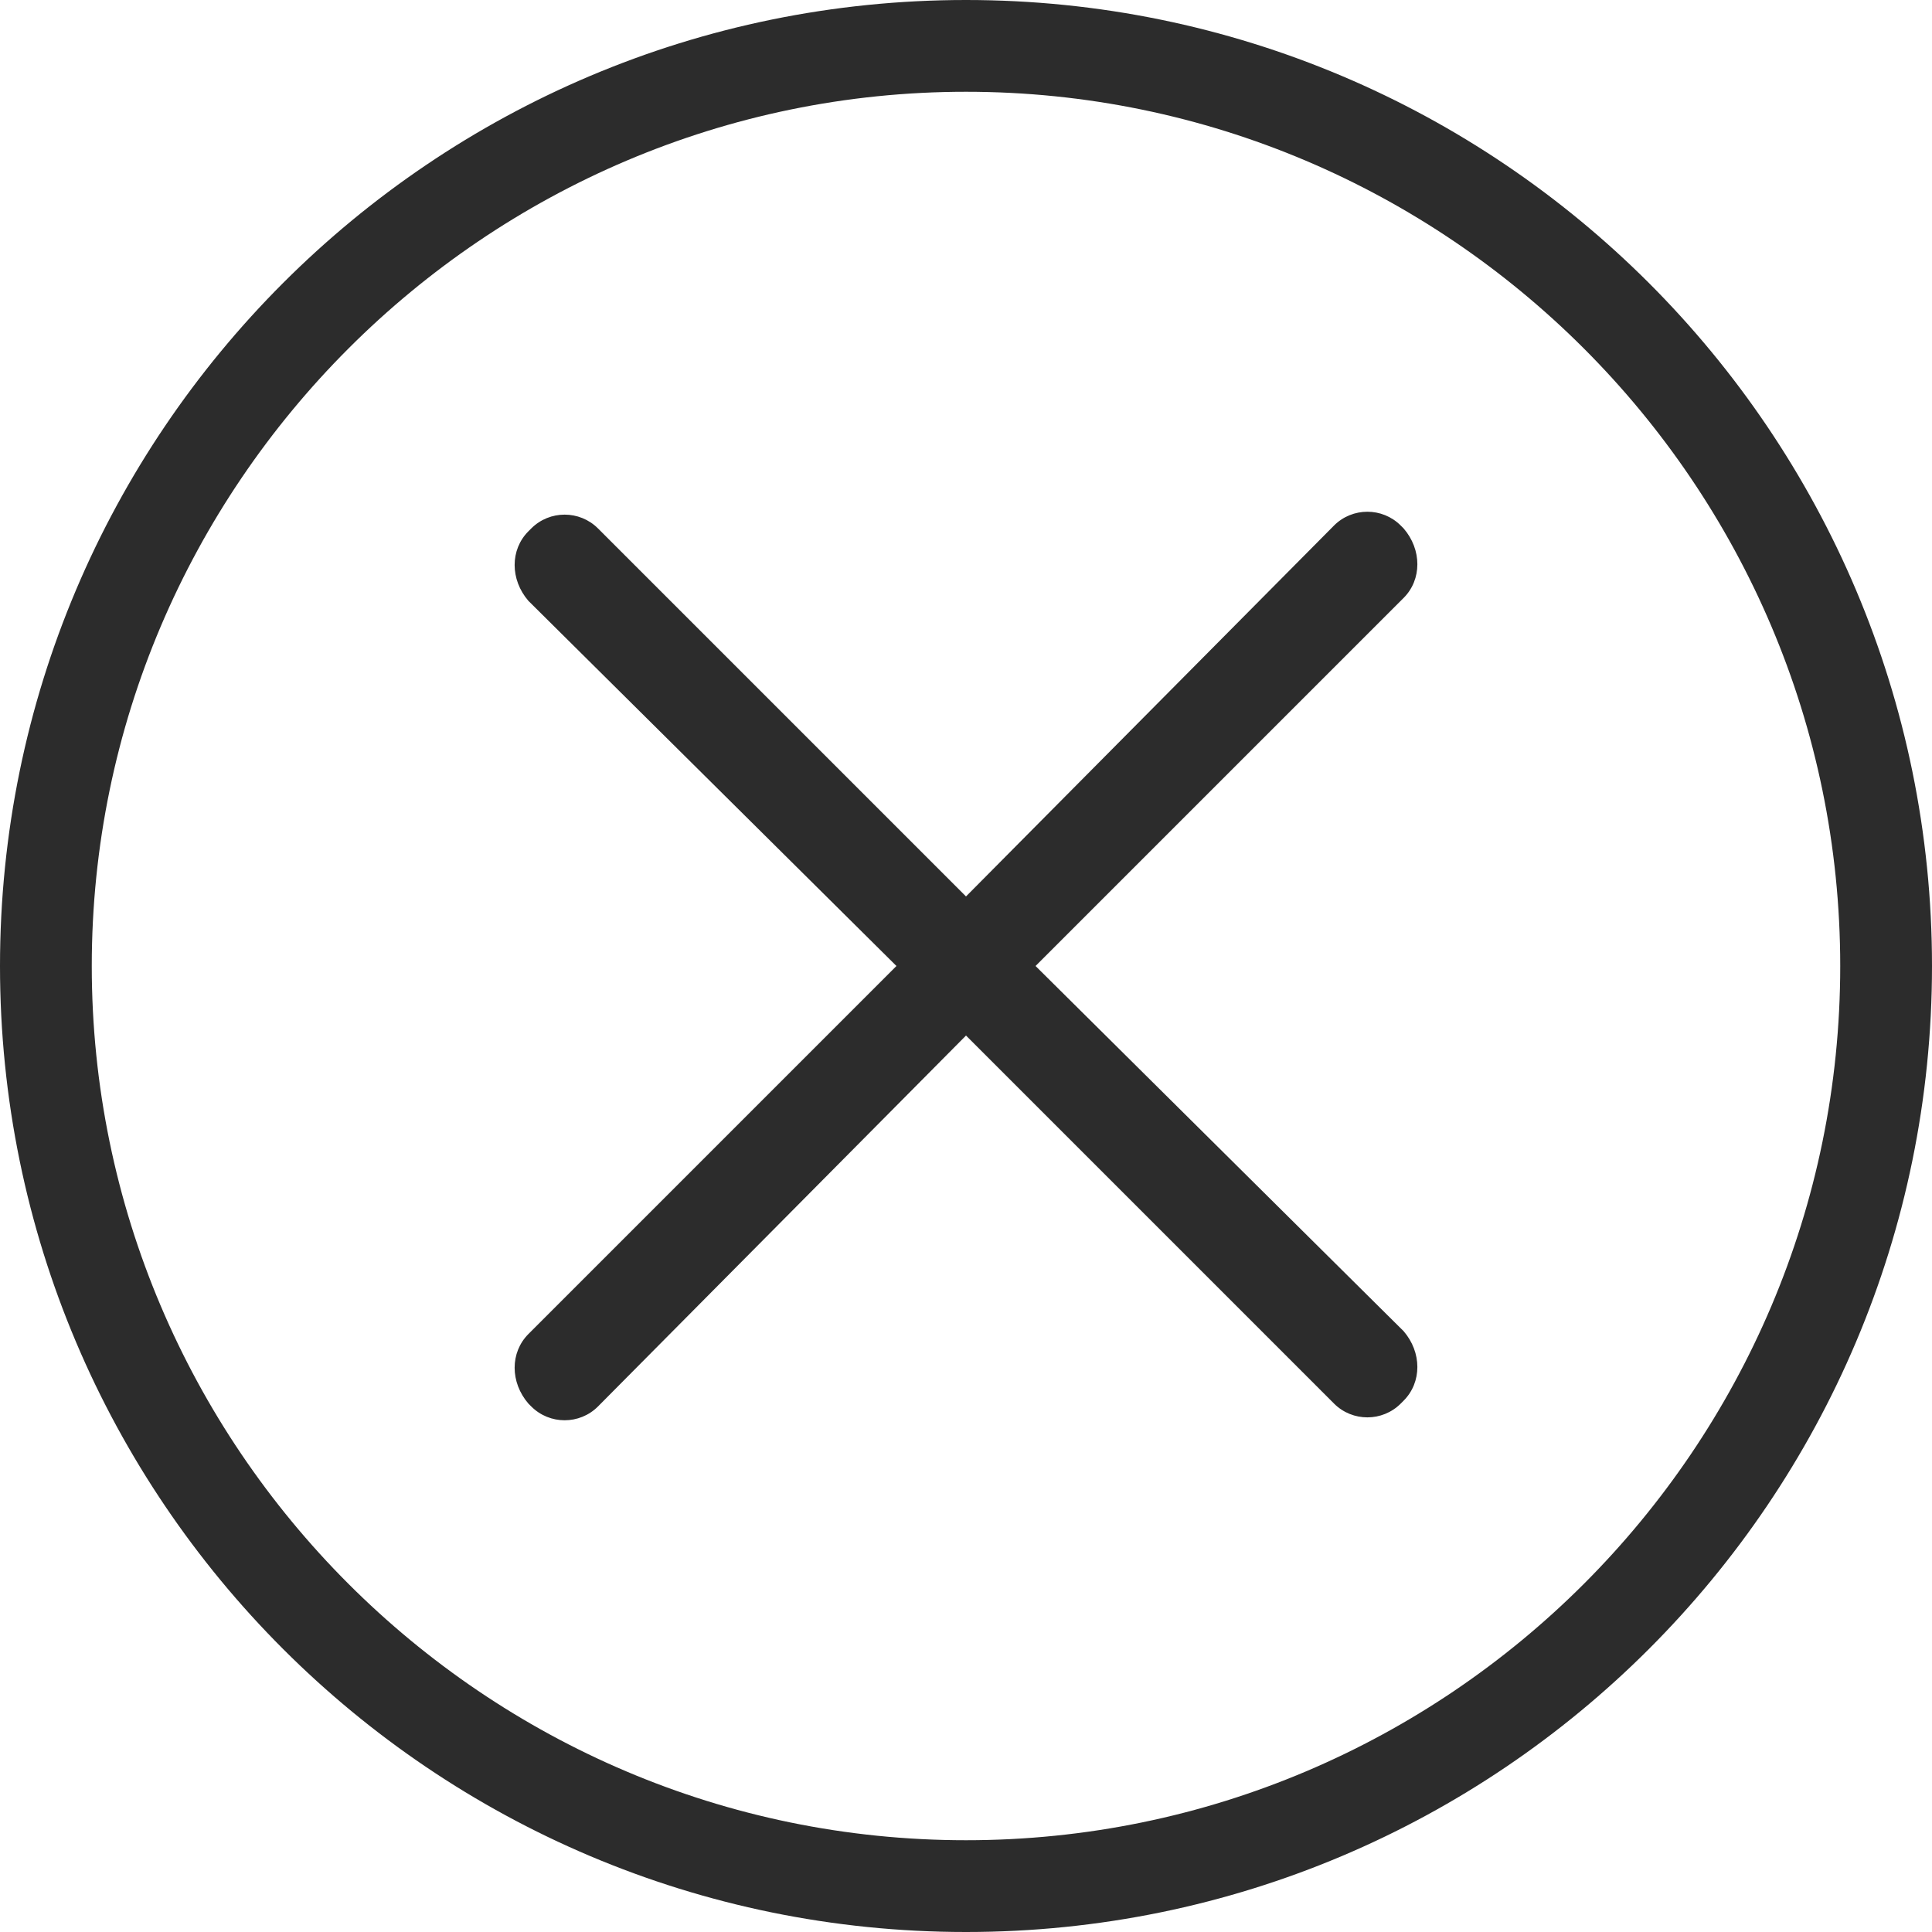 <?xml version="1.0" standalone="no"?><!DOCTYPE svg PUBLIC "-//W3C//DTD SVG 1.1//EN" "http://www.w3.org/Graphics/SVG/1.1/DTD/svg11.dtd"><svg t="1622367356946" class="icon" viewBox="0 0 1024 1024" version="1.1" xmlns="http://www.w3.org/2000/svg" p-id="2358" xmlns:xlink="http://www.w3.org/1999/xlink" width="48" height="48"><defs><style type="text/css"></style></defs><path d="M512 1024C229.376 1024 0 794.624 0 512S229.376 0 512 0s512 229.376 512 512-229.376 512-512 512z m0-975.36C257.024 48.64 48.64 257.024 48.64 512c0 254.976 207.872 463.36 463.36 463.36S975.36 767.488 975.36 512 766.976 48.64 512 48.64z" fill="#2c2c2c" p-id="2359"></path><path d="M548.864 512l195.072-195.072c9.728-9.728 9.728-25.6 0-36.864l-1.536-1.536c-9.728-9.728-25.6-9.728-35.328 0L512 475.136 316.928 280.064c-9.728-9.728-25.6-9.728-35.328 0l-1.536 1.536c-9.728 9.728-9.728 25.6 0 36.864L475.136 512 280.064 707.072c-9.728 9.728-9.728 25.6 0 36.864l1.536 1.536c9.728 9.728 25.6 9.728 35.328 0L512 548.864l195.072 195.072c9.728 9.728 25.6 9.728 35.328 0l1.536-1.536c9.728-9.728 9.728-25.6 0-36.864L548.864 512z" fill="#2c2c2c" p-id="2360"></path></svg>